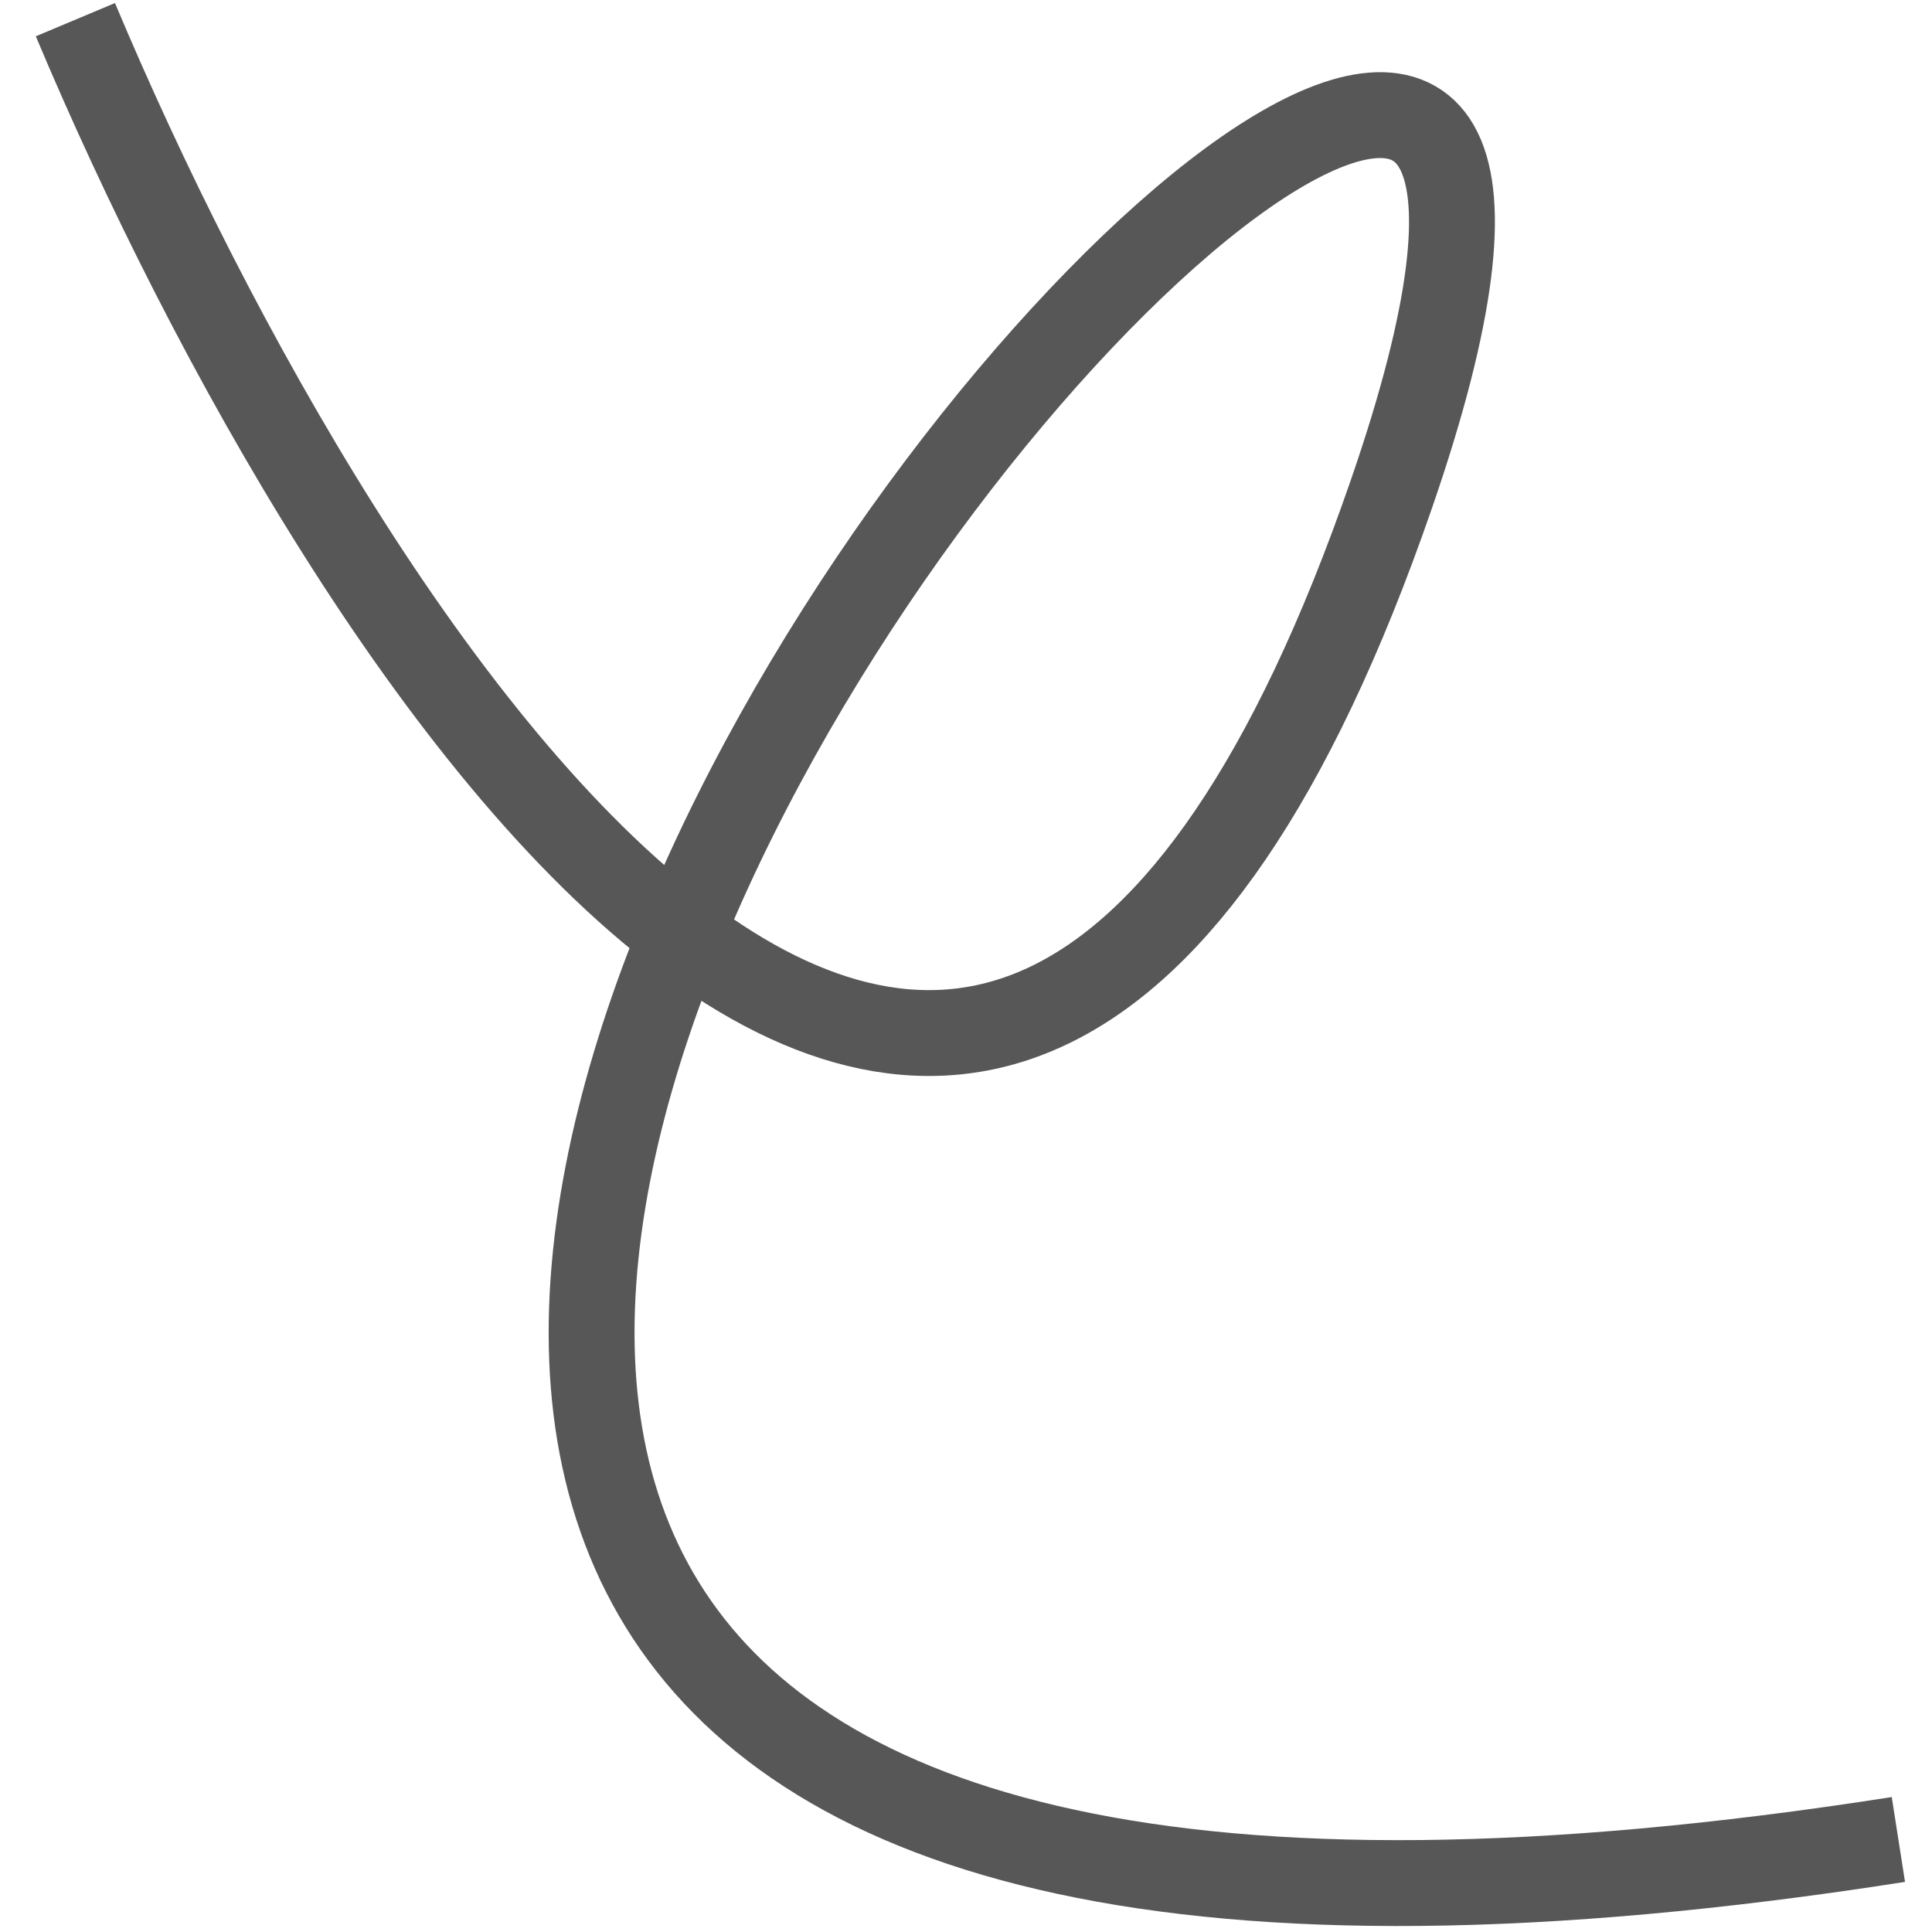 <svg width="45" height="45" viewBox="0 0 45 45" fill="none" xmlns="http://www.w3.org/2000/svg">
<path d="M1.756 0.458C8.062 15.469 23.021 38.695 32.409 11.506C44.145 -22.479 -23.199 53.394 44.217 42.845" stroke="#575757" stroke-width="2"/>
</svg>
